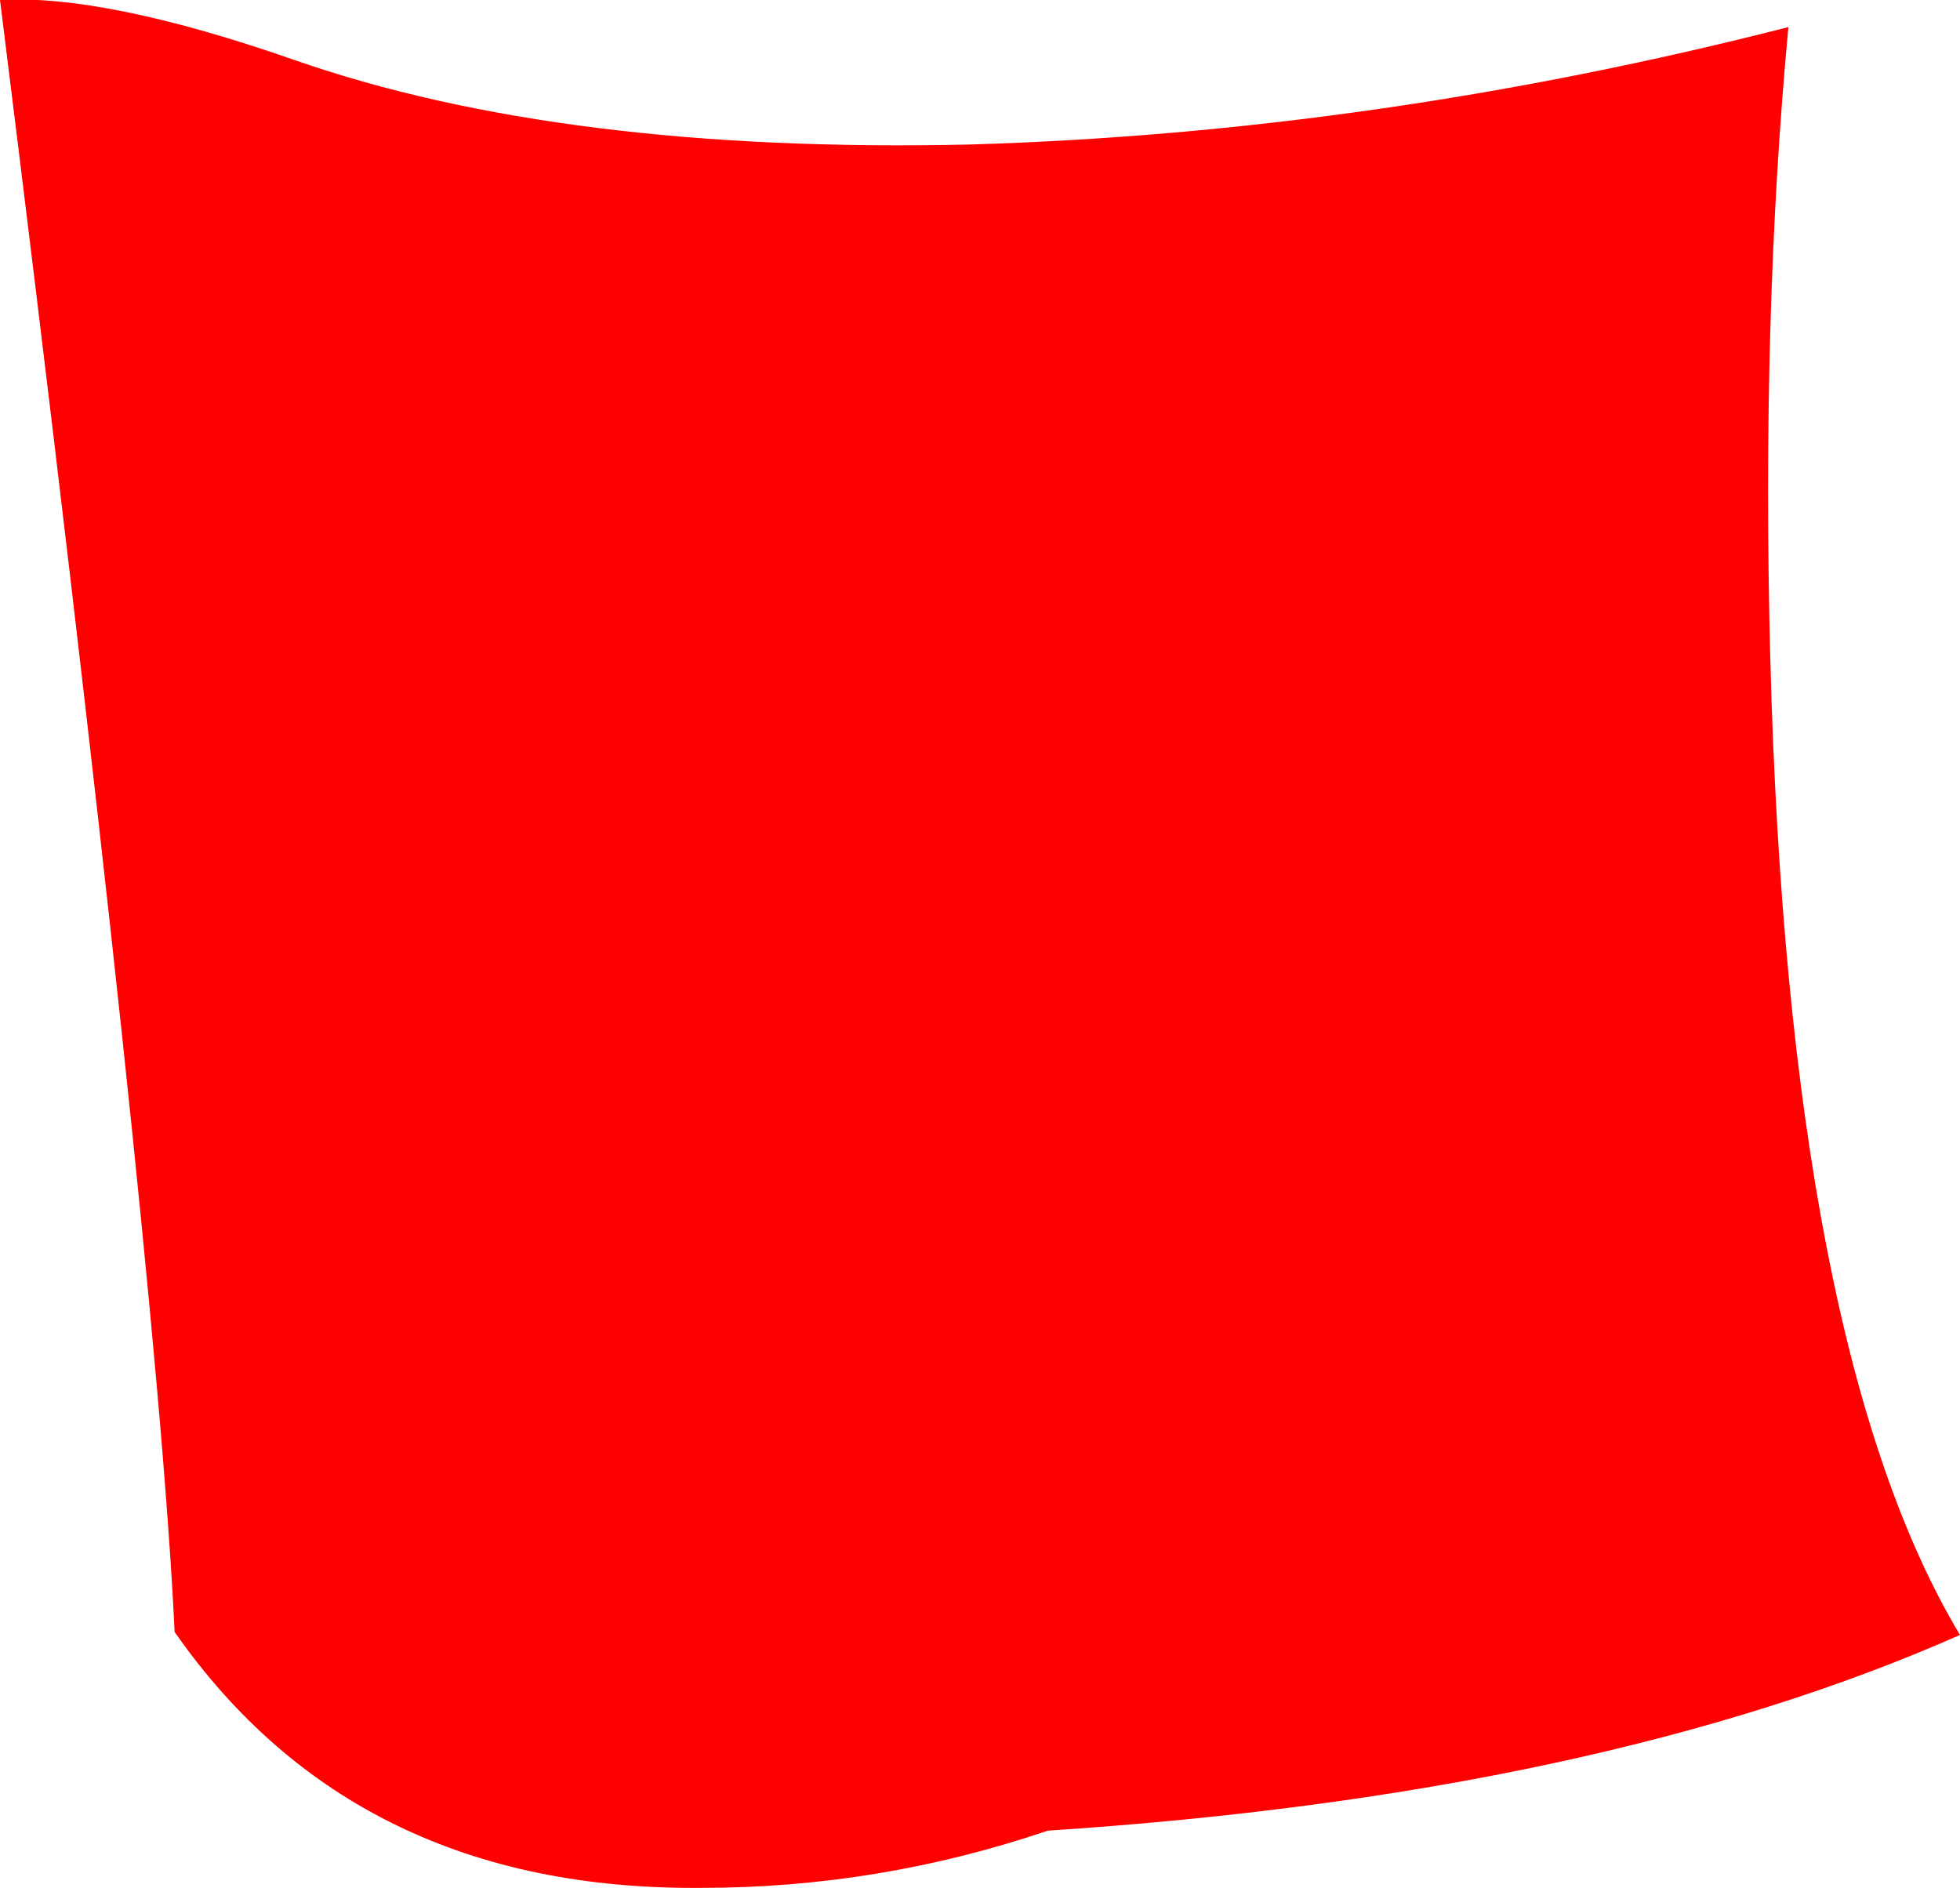 <?xml version="1.0" encoding="UTF-8" standalone="no"?>
<svg xmlns:xlink="http://www.w3.org/1999/xlink" height="31.35px" width="32.55px" xmlns="http://www.w3.org/2000/svg">
  <g transform="matrix(1.0, 0.0, 0.0, 1.0, 0.0, 0.0)">
    <path d="M0.0 0.0 Q1.75 -0.1 4.9 1.0 9.35 2.55 16.1 2.4 22.85 2.2 29.7 0.45 29.25 5.25 29.4 10.95 29.7 22.4 32.55 27.15 26.55 29.8 17.4 30.4 14.6 31.35 11.65 31.35 5.9 31.4 2.9 27.1 2.6 20.8 0.0 0.0" fill="#ff0000" fill-rule="evenodd" stroke="none"/>
  </g>
</svg>
